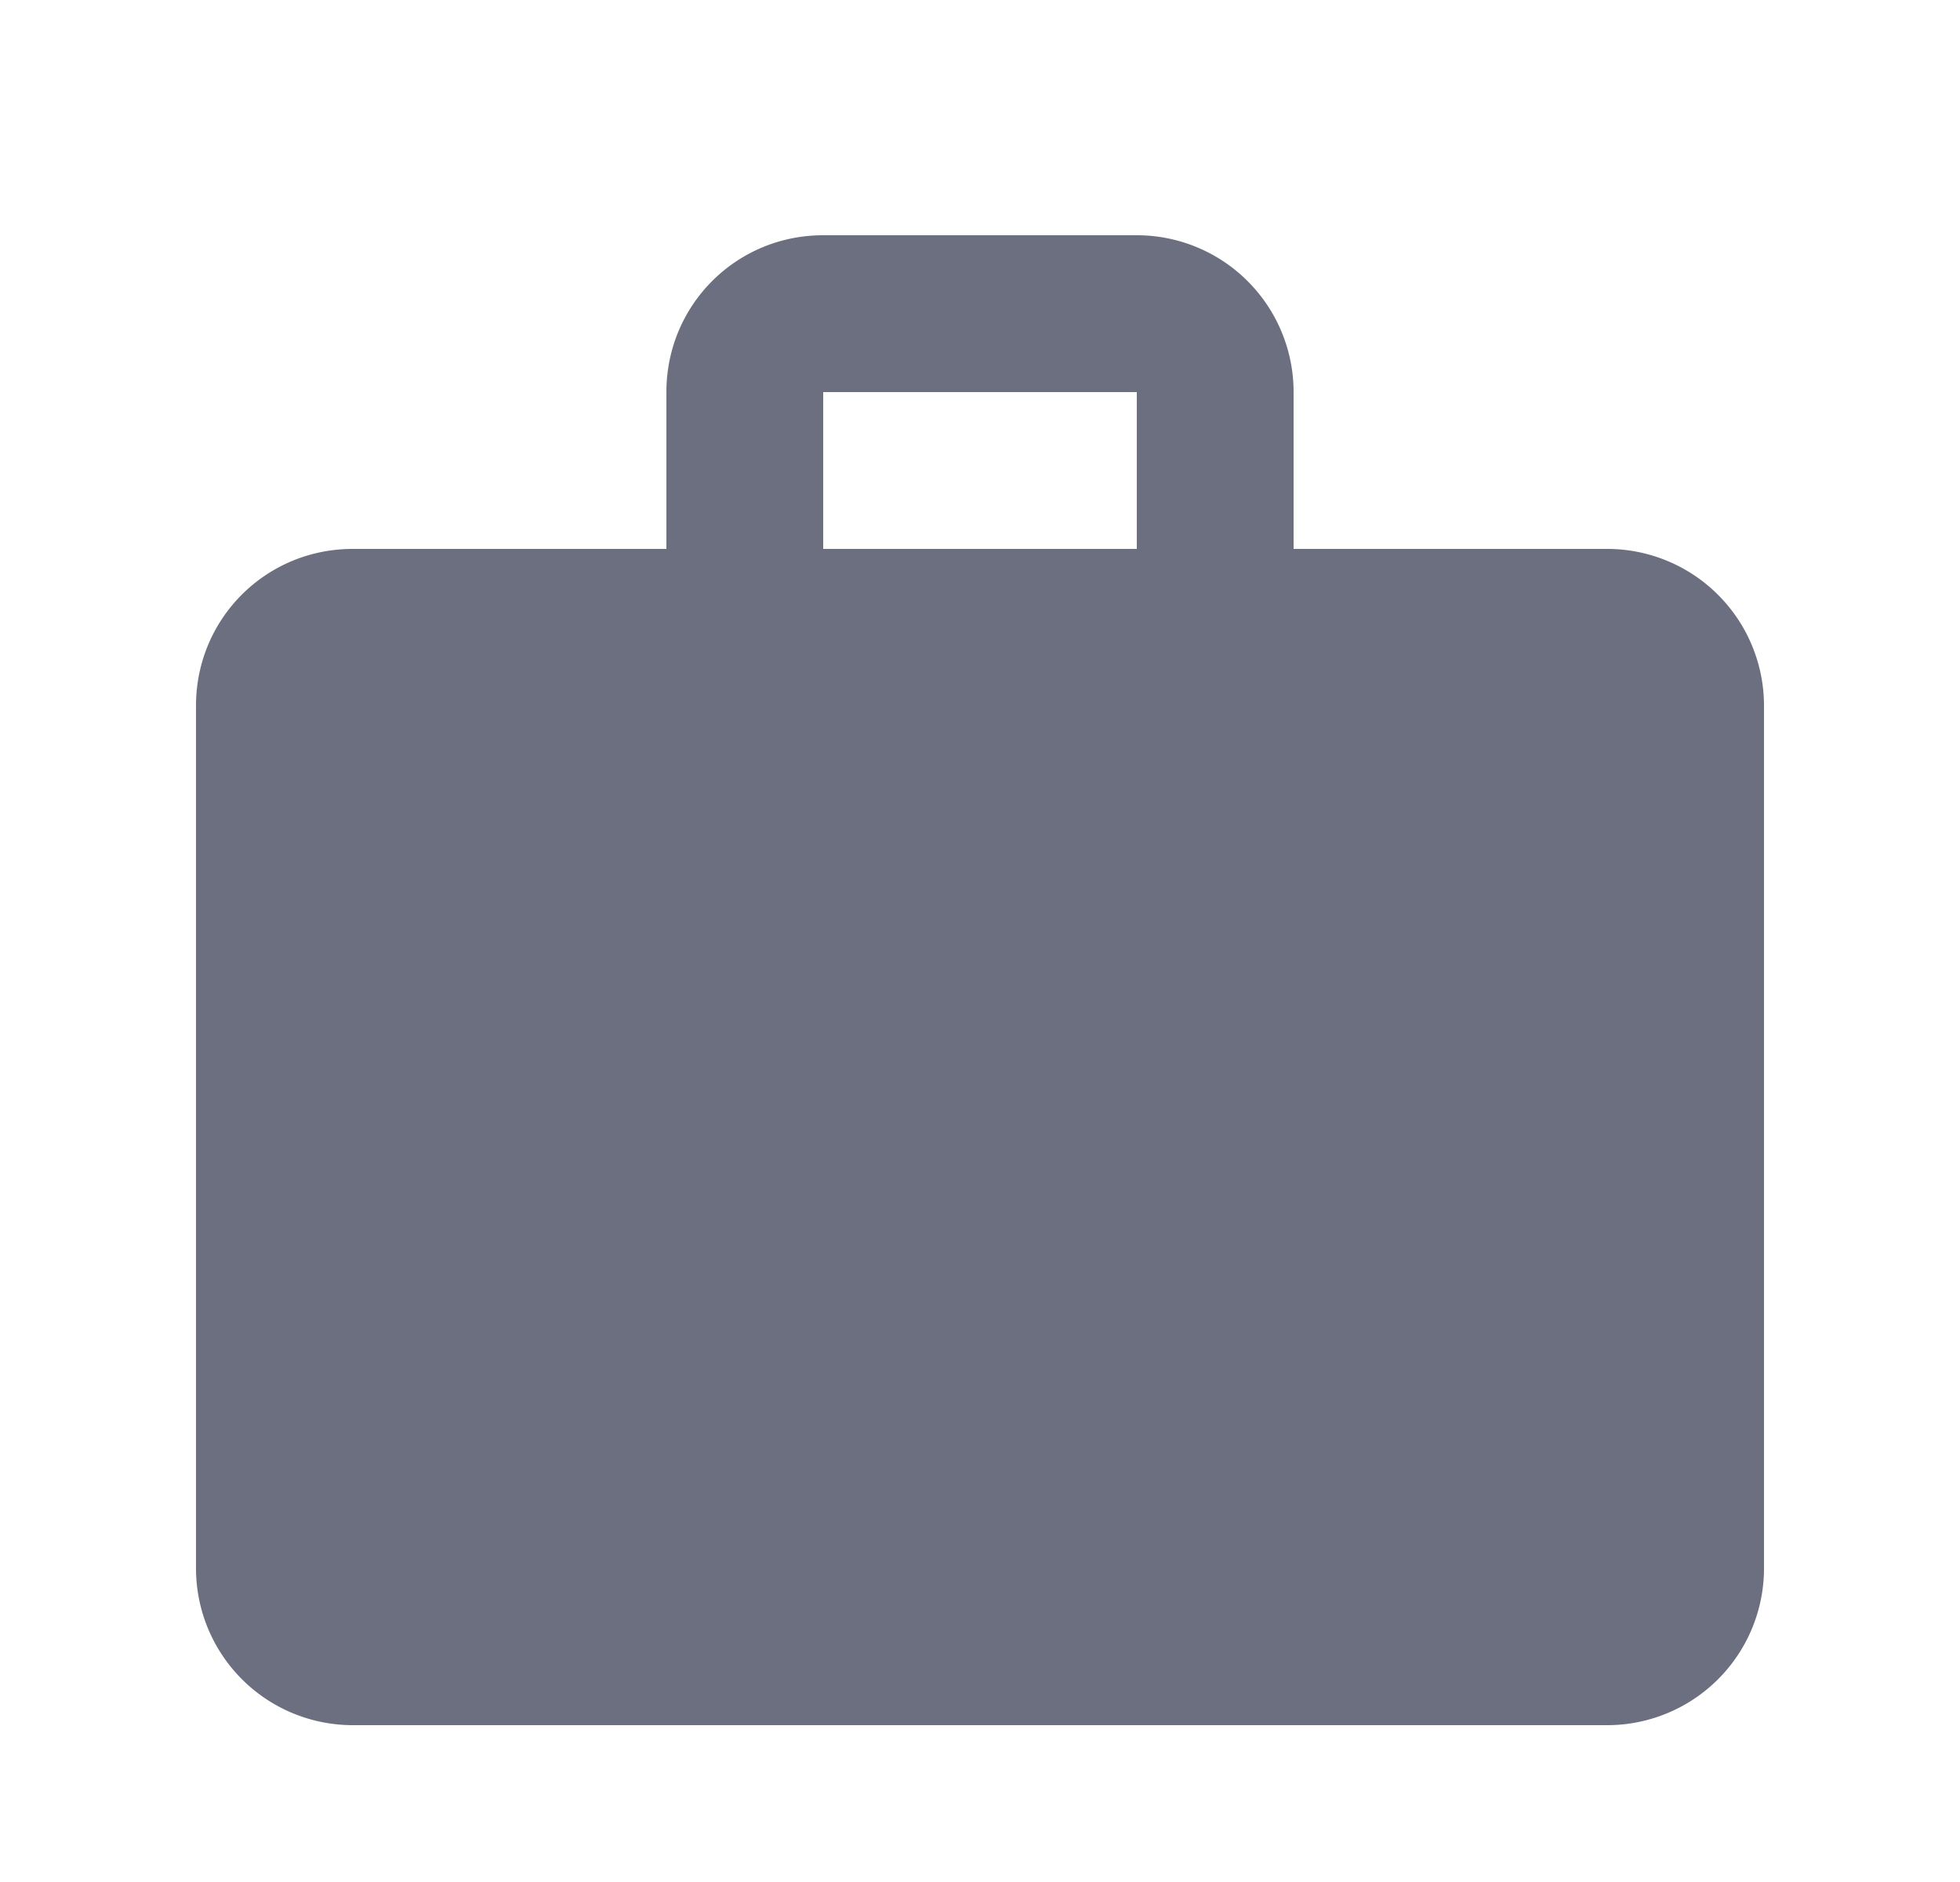 <svg xmlns="http://www.w3.org/2000/svg" width="25" height="24" fill="none" viewBox="0 0 25 24">
  <path fill="#6C6F80" fill-rule="evenodd" d="M10.5 3h4a2 2 0 0 1 2 2v2h4a2 2 0 0 1 2 2v11a2 2 0 0 1-2 2h-16a2 2 0 0 1-2-2V9c0-1.11.89-2 2-2h4V5c0-1.11.89-2 2-2Zm4 4V5h-4v2h4Z" clip-rule="evenodd"/>
</svg>
